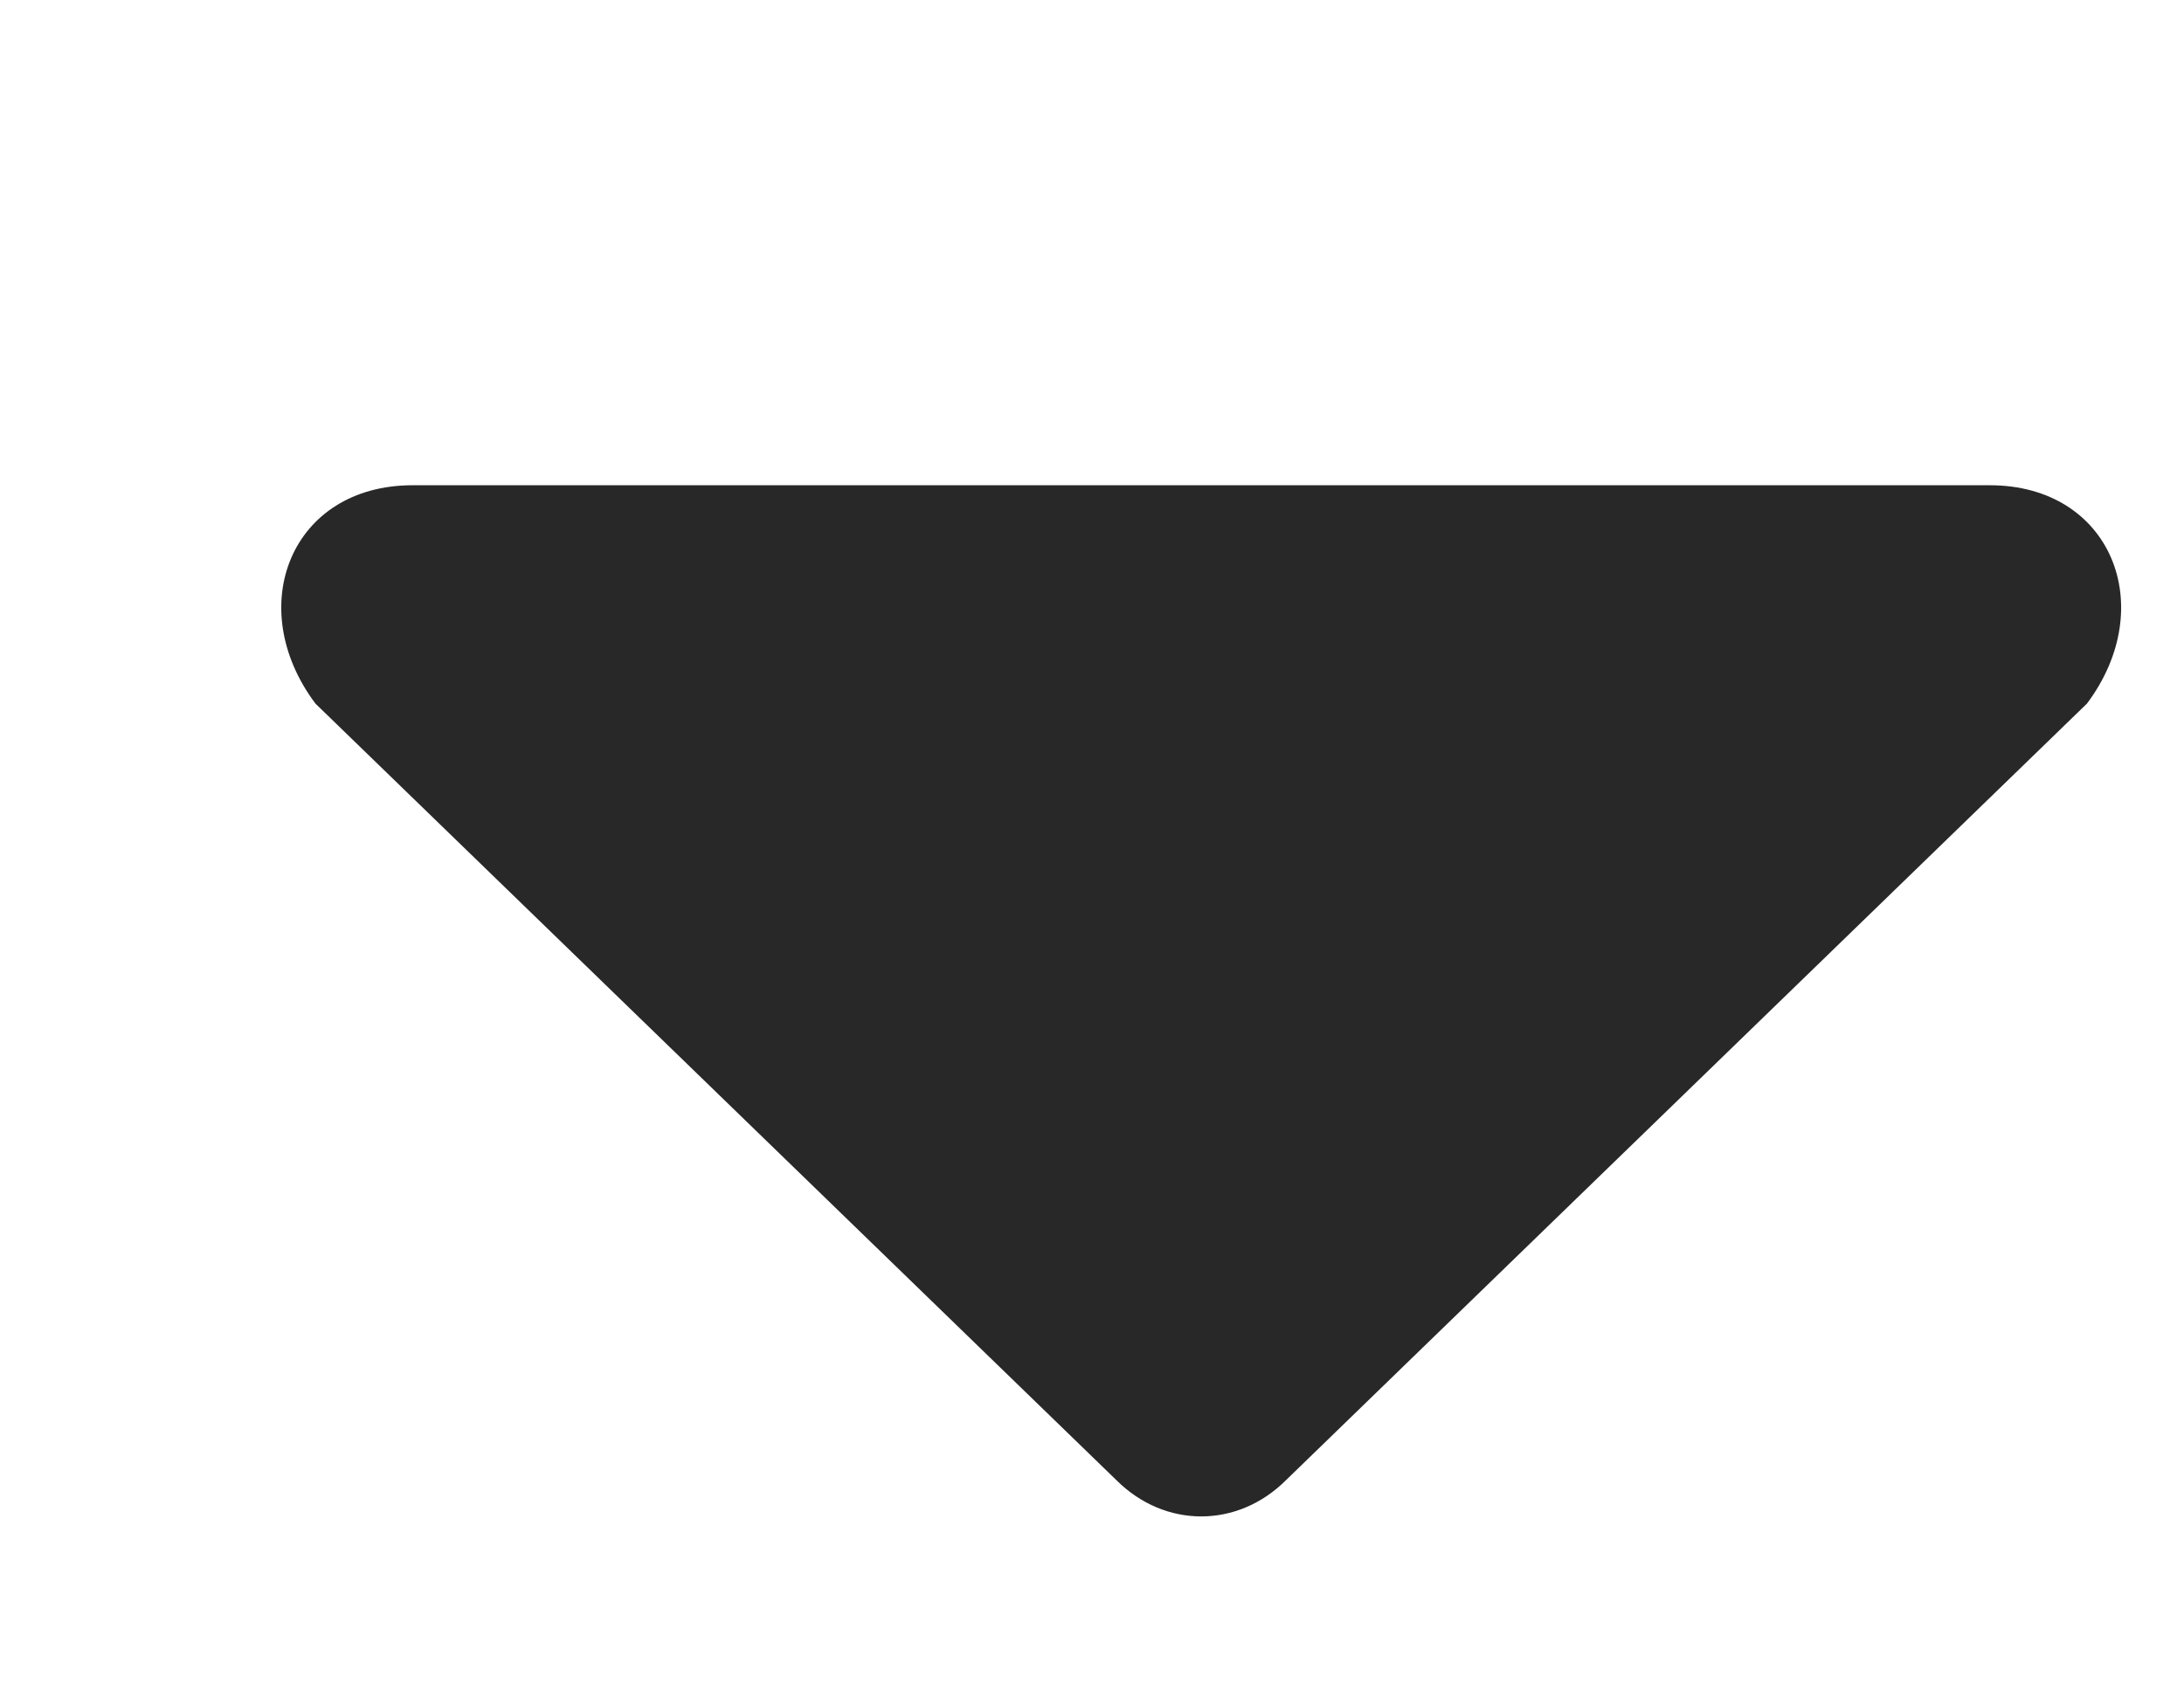 <?xml version="1.0" encoding="utf-8"?>
<!-- Generator: Adobe Illustrator 23.0.2, SVG Export Plug-In . SVG Version: 6.00 Build 0)  -->
<svg version="1.1" id="Layer_1" xmlns="http://www.w3.org/2000/svg" xmlns:xlink="http://www.w3.org/1999/xlink" x="0px" y="0px"
	 viewBox="0 0 9 7" style="enable-background:new 0 0 9 7;" xml:space="preserve">
<style type="text/css">
	.st0{fill:#282828;}
</style>
<g>
	<path class="st0" d="M8.2,2c0.5,0,0.7,0.5,0.4,0.9L5.3,6.1c-0.2,0.2-0.5,0.2-0.7,0L1.3,2.9C1,2.5,1.2,2,1.7,2H8.2z"/>
</g>
</svg>
